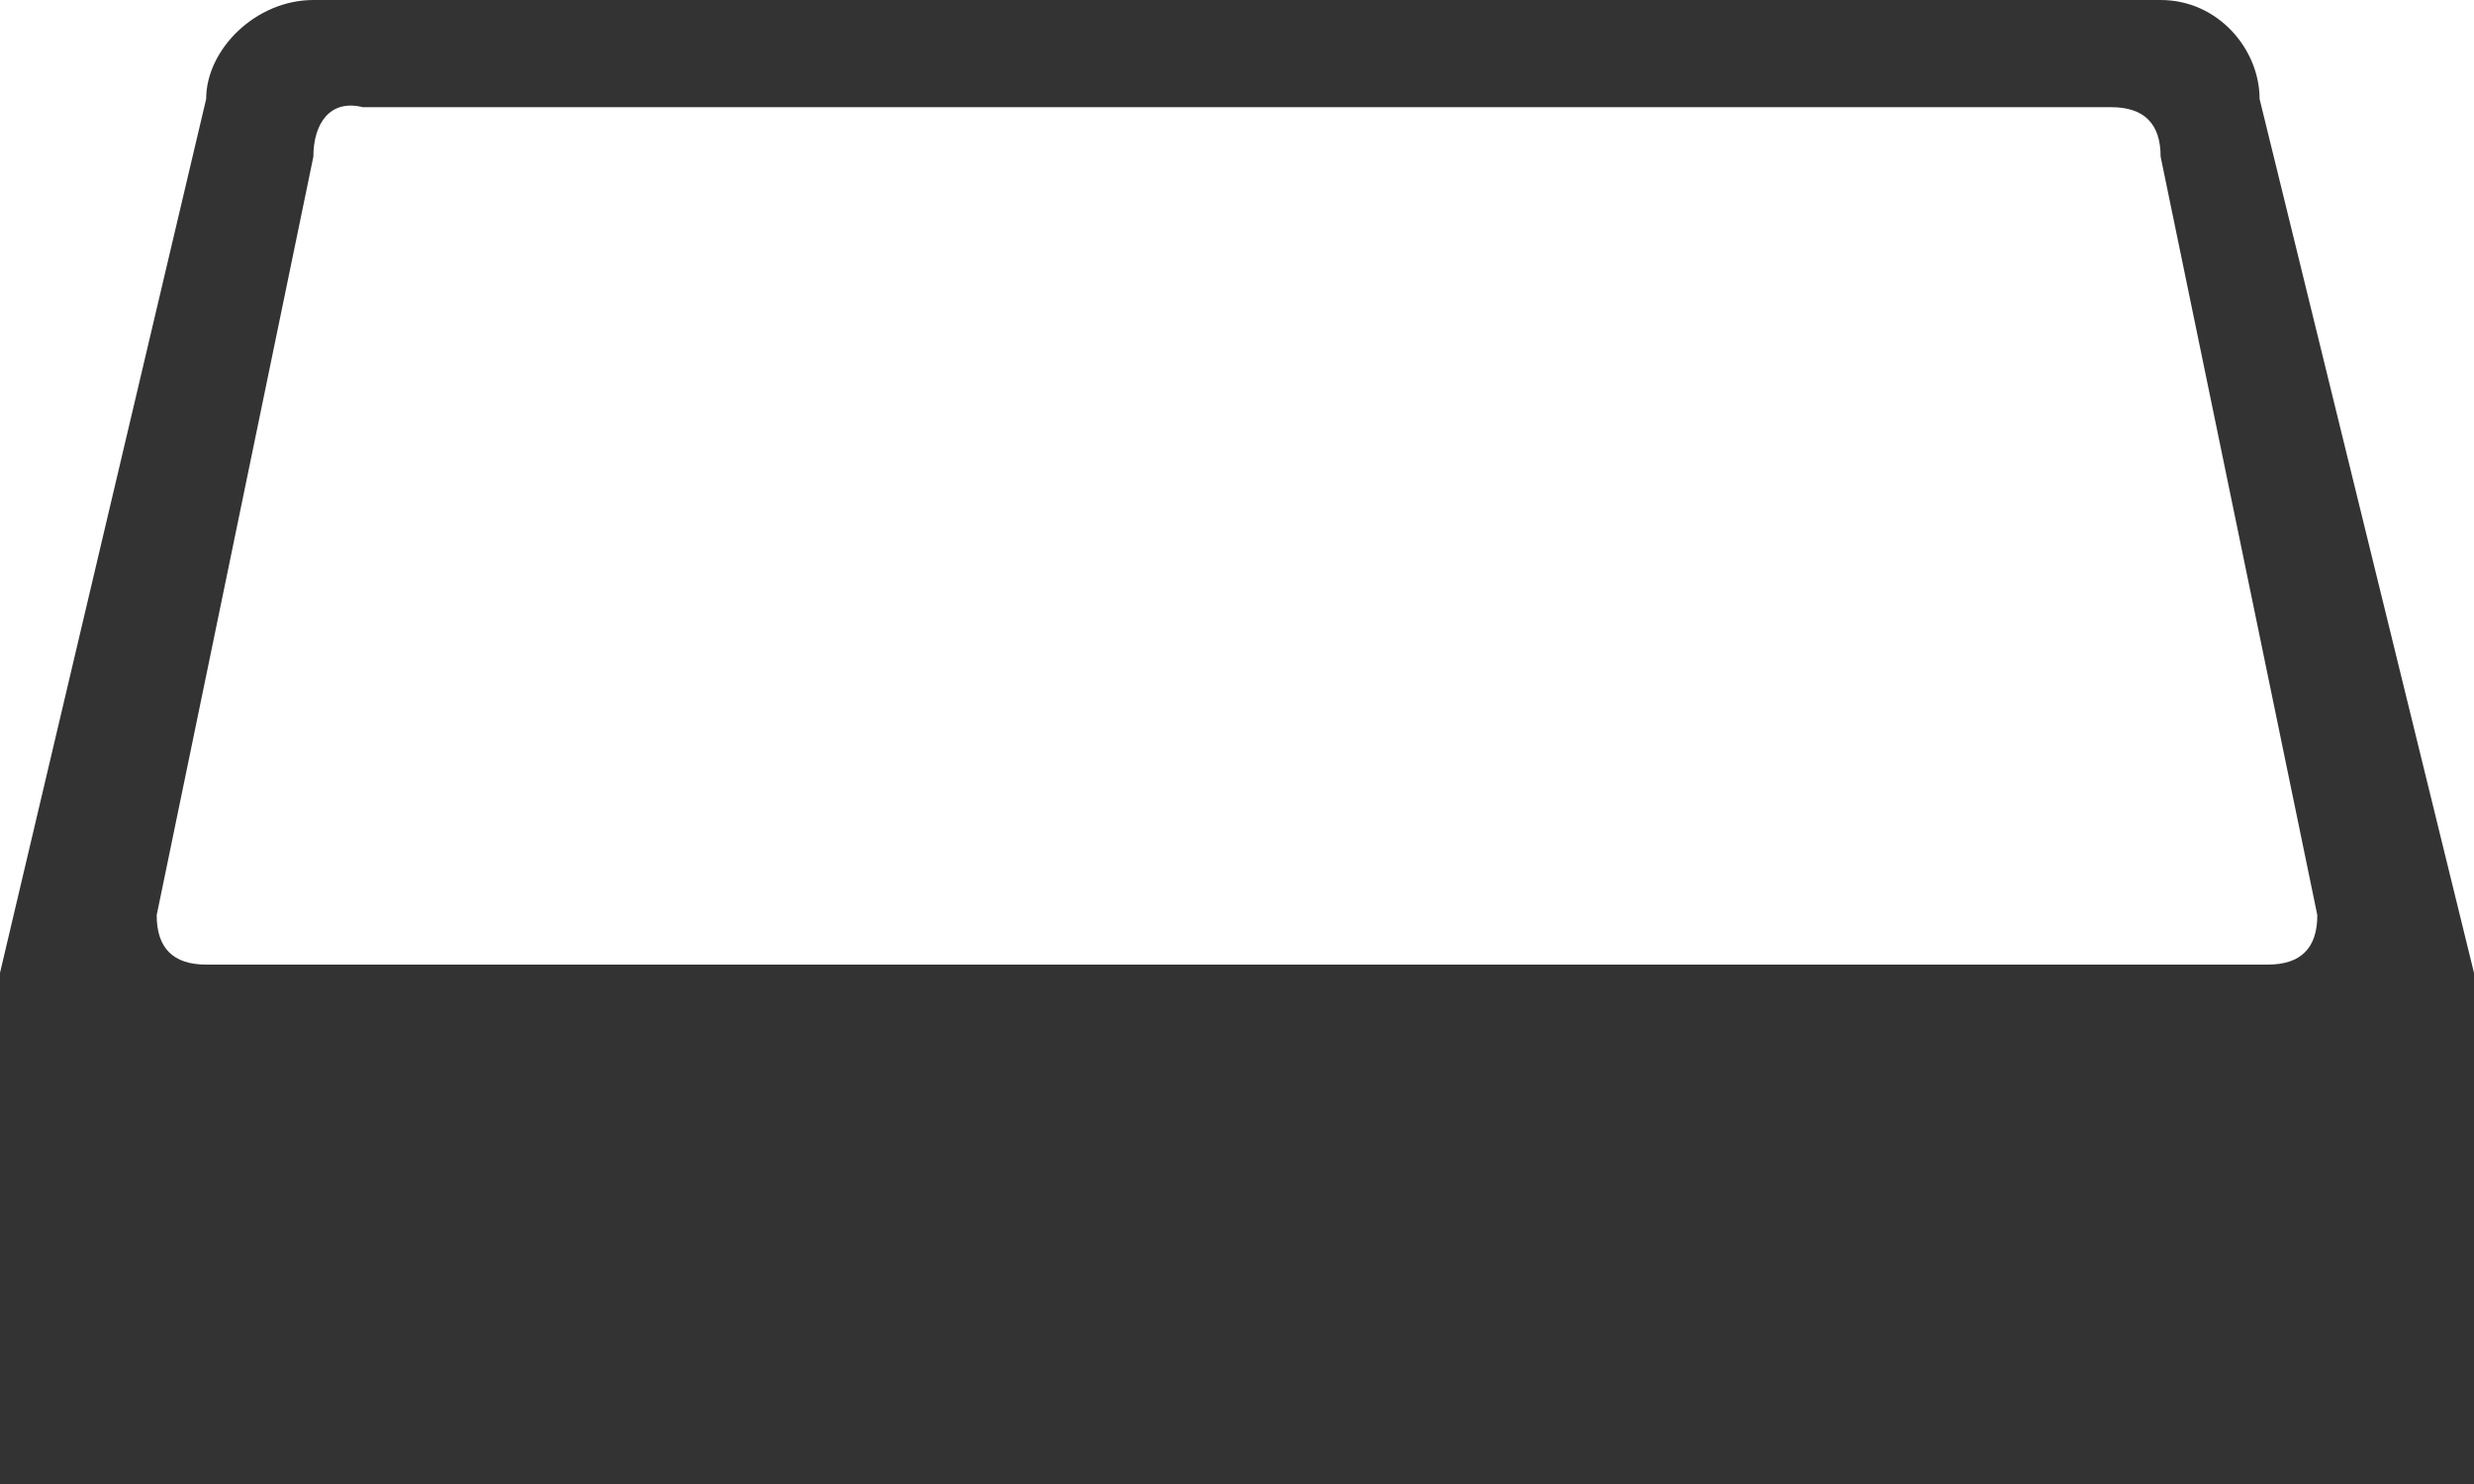 <?xml version="1.0" encoding="utf-8"?>
<!-- Generator: Adobe Illustrator 18.1.0, SVG Export Plug-In . SVG Version: 6.00 Build 0)  -->
<!DOCTYPE svg PUBLIC "-//W3C//DTD SVG 1.1//EN" "http://www.w3.org/Graphics/SVG/1.1/DTD/svg11.dtd">
<svg version="1.1" id="Layer_1" xmlns="http://www.w3.org/2000/svg" xmlns:xlink="http://www.w3.org/1999/xlink" x="0px" y="0px"
	 viewBox="0 0 30 18" enable-background="new 0 0 30 18" xml:space="preserve">
<rect x="0" y="0" width="30" height="18" fill="#333333" stroke="none"/>
<g id="Layer_1_1_">
	<g>
		<path fill="#FFFFFF" d="M3.8,0H0v11.8L2.5,1.2C2.5,0.6,3.1,0,3.8,0z"/>
		<path fill="#FFFFFF" d="M26.2,0c0.7,0,1.2,0.6,1.2,1.2L30,11.8V0H26.2z"/>
	</g>
</g>
<g>
	<path fill="#FFFFFF" d="M26.2,1.9c0-0.4-0.2-0.6-0.6-0.6H4.4C4,1.2,3.8,1.5,3.8,1.9l-1.9,9.2c0,0.4,0.2,0.6,0.6,0.6h25
		c0.4,0,0.6-0.2,0.6-0.6L26.2,1.9z"/>
</g>
</svg>
